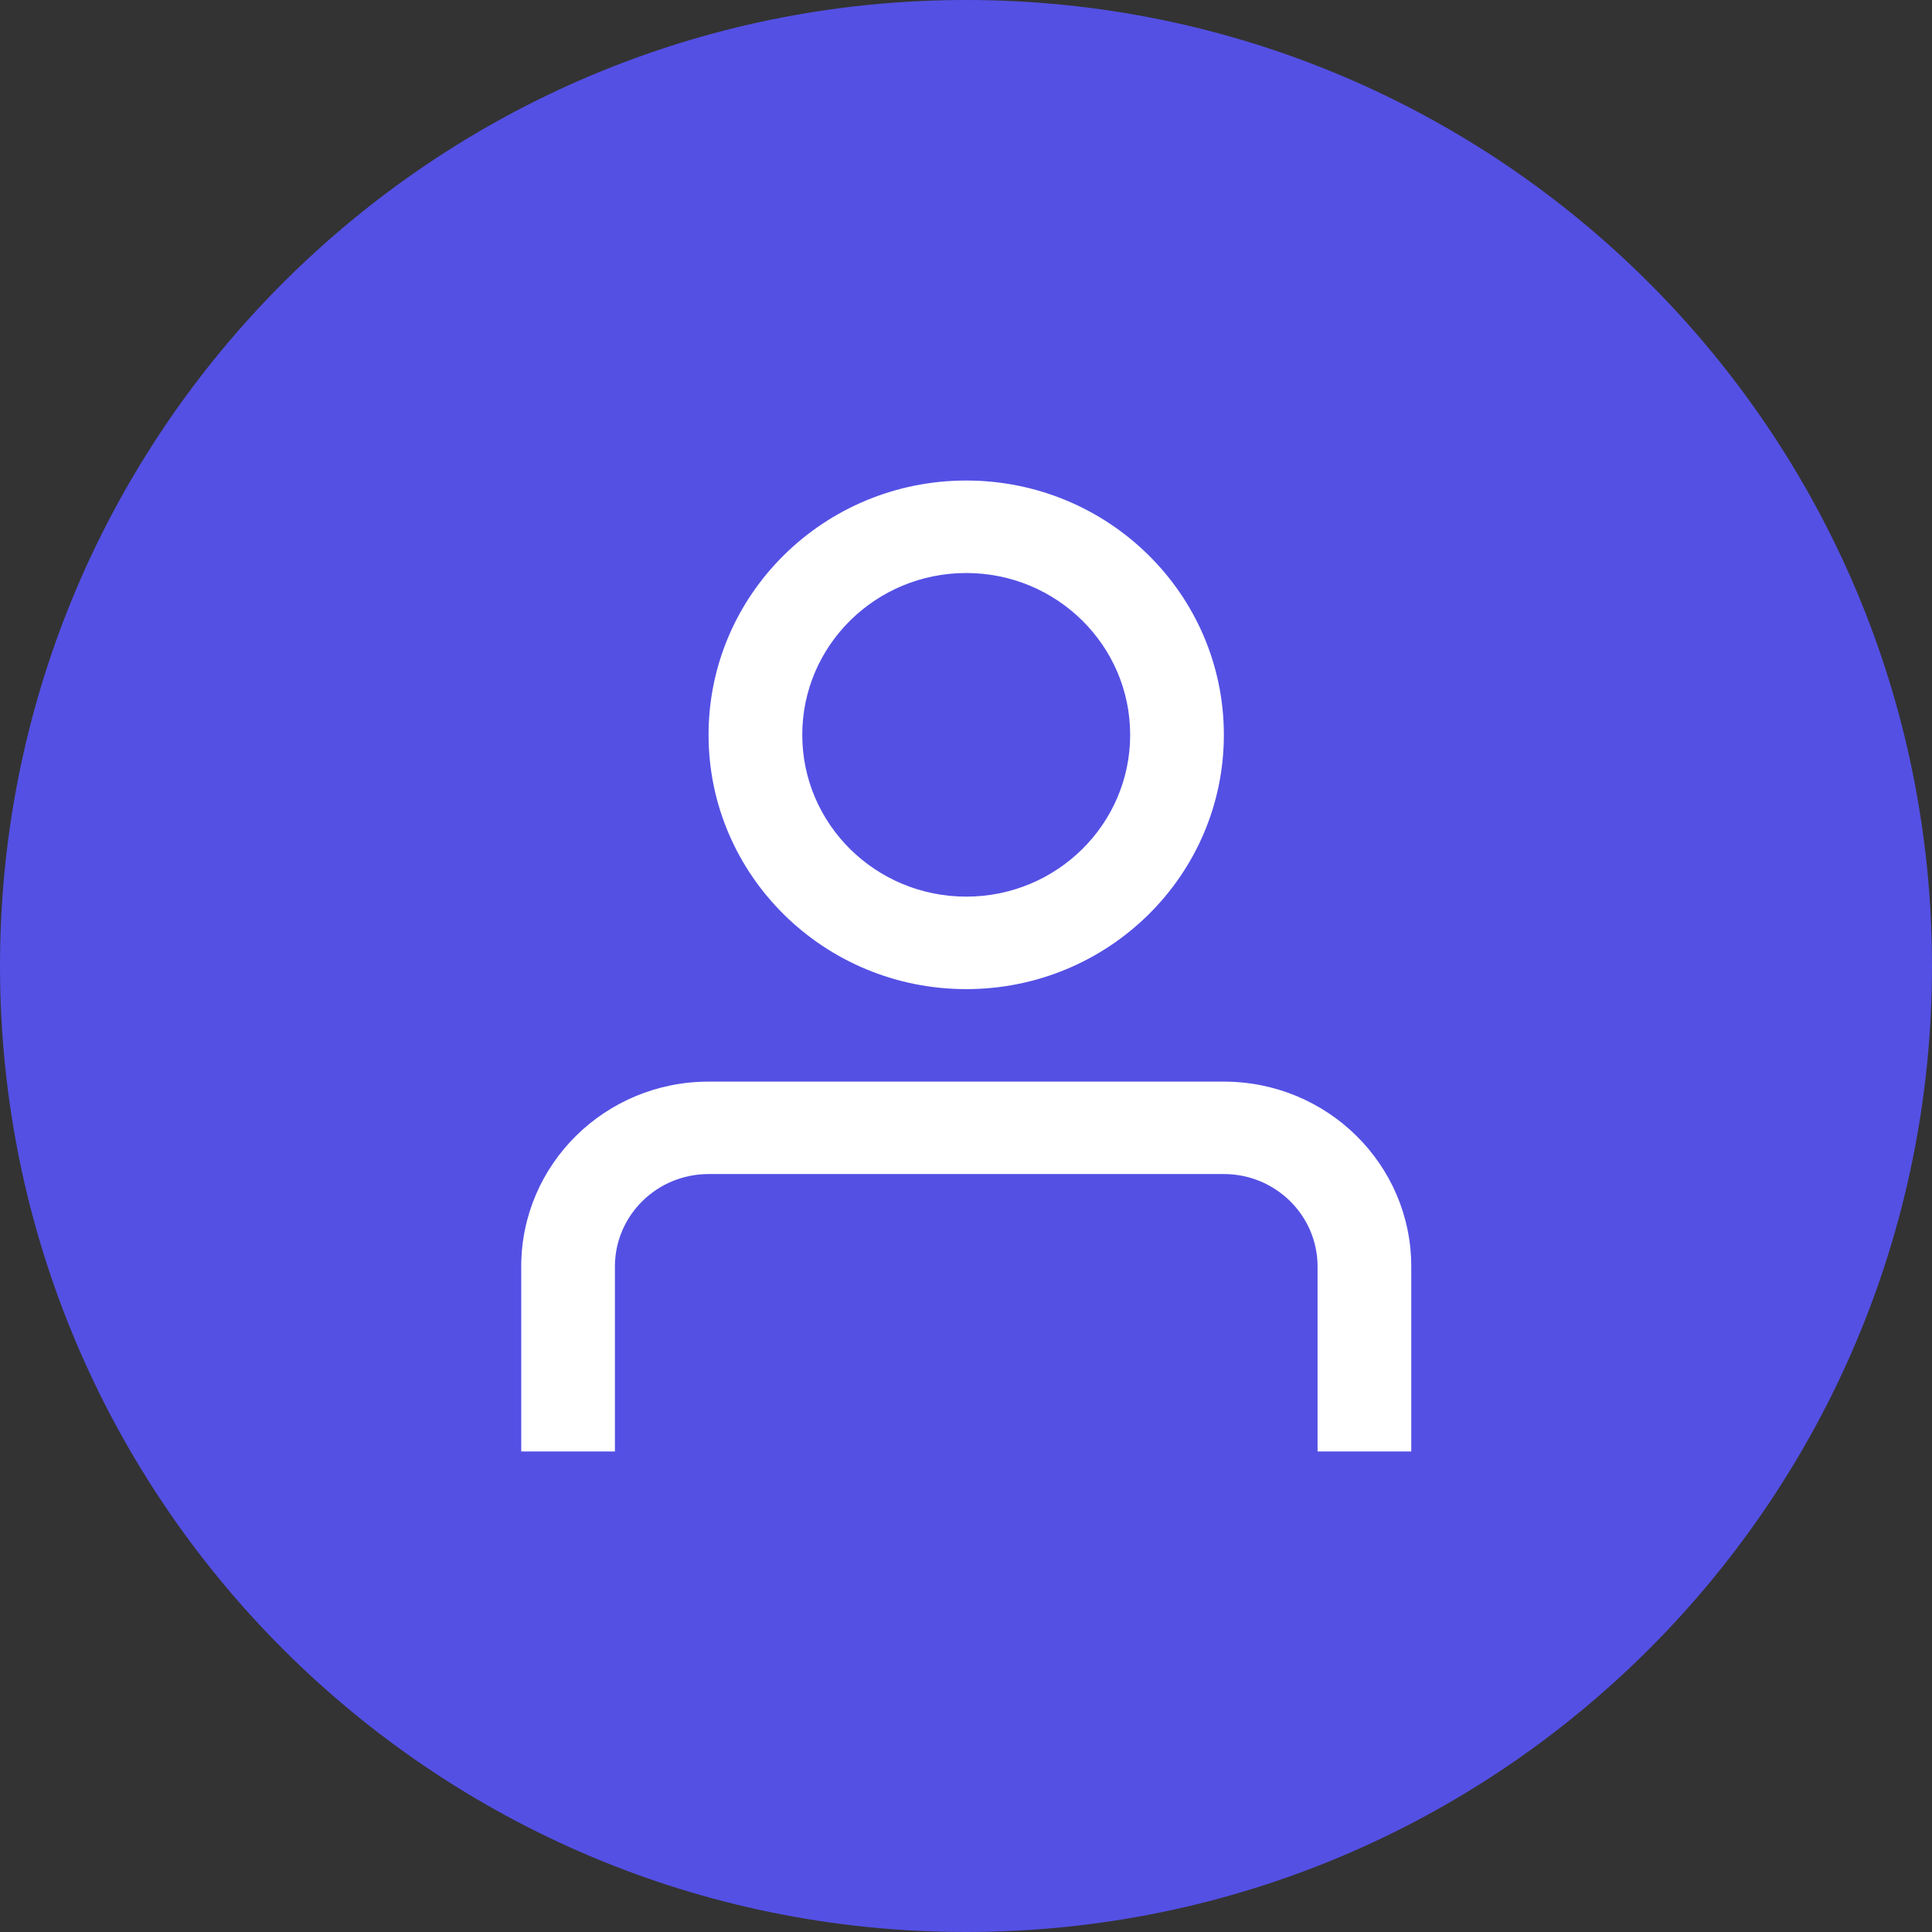 <svg width="32" height="32" viewBox="0 0 32 32" fill="none" xmlns="http://www.w3.org/2000/svg">
<rect x="0" y="0" width="32" height="32" fill="#333333" stroke="none"/>
<g clip-path="url(#clip0_2158_25276)">
<path fill-rule="evenodd" clip-rule="evenodd" d="M0 16C0 7.163 7.163 0 16 0C24.837 0 32 7.163 32 16C32 24.837 24.837 32 16 32C7.163 32 0 24.837 0 16Z" fill="#5450E4"/>
<path fill-rule="evenodd" clip-rule="evenodd" d="M16.004 16.383C13.647 16.383 11.736 14.497 11.736 12.171C11.736 9.845 13.647 7.959 16.004 7.959C18.361 7.959 20.271 9.845 20.271 12.171C20.271 14.497 18.361 16.383 16.004 16.383ZM16.004 14.851C17.503 14.851 18.719 13.651 18.719 12.171C18.719 10.691 17.503 9.491 16.004 9.491C14.504 9.491 13.288 10.691 13.288 12.171C13.288 13.651 14.504 14.851 16.004 14.851ZM8.633 24.041H10.185V20.978C10.185 20.132 10.879 19.446 11.736 19.446L20.271 19.446C21.128 19.446 21.823 20.132 21.823 20.978V24.041H23.375V20.978C23.375 19.286 21.985 17.915 20.271 17.915L11.736 17.915C10.022 17.915 8.633 19.286 8.633 20.978V24.041Z" fill="white"/>
</g>
<defs>
<clipPath id="clip0_2158_25276">
<rect width="32" height="32" fill="white"/>
</clipPath>
</defs>
</svg>
